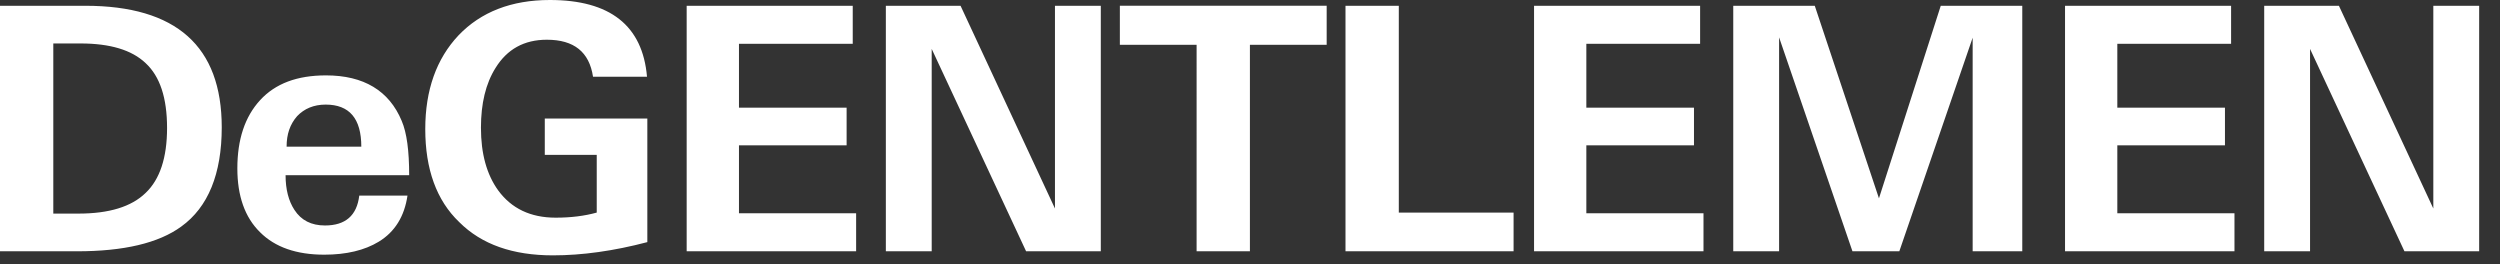 <?xml version="1.0" encoding="utf-8"?>
<!-- Generator: Adobe Illustrator 16.0.0, SVG Export Plug-In . SVG Version: 6.00 Build 0)  -->
<!DOCTYPE svg PUBLIC "-//W3C//DTD SVG 1.1//EN" "http://www.w3.org/Graphics/SVG/1.1/DTD/svg11.dtd">
<svg version="1.1" id="Layer_1" xmlns="http://www.w3.org/2000/svg" xmlns:xlink="http://www.w3.org/1999/xlink" x="0px" y="0px"
	 width="265px" height="28px" viewBox="0 0 265 28" enable-background="new 0 0 265 28" xml:space="preserve">
<rect x="0" y="0" width="265" height="28" fill="#333333" stroke="none"/>
<path fill="#FFFFFF" d="M19.221,24.009c-2.411,1.765-6.119,2.628-11.05,2.628H0V0.612h9.034c9.647,0,14.471,4.284,14.471,12.887
	C23.505,18.43,22.064,21.957,19.221,24.009z M15.441,6.695c-1.476-1.404-3.779-2.088-6.911-2.088H5.65v18.034h2.664
	c3.239,0,5.615-0.721,7.127-2.195c1.512-1.439,2.268-3.743,2.268-6.875C17.709,10.367,16.953,8.099,15.441,6.695z M30.271,18.573
	c0,1.513,0.324,2.735,0.936,3.672c0.72,1.116,1.8,1.655,3.24,1.655c2.159,0,3.383-1.043,3.635-3.168h5.111
	c-0.323,2.195-1.331,3.853-3.06,4.896c-1.476,0.898-3.419,1.368-5.759,1.368c-2.952,0-5.22-0.792-6.804-2.376
	c-1.619-1.584-2.411-3.852-2.411-6.768c0-3.061,0.792-5.472,2.411-7.235c1.62-1.764,3.924-2.627,6.983-2.627
	c3.996,0,6.695,1.62,8.027,4.823c0.54,1.26,0.792,3.167,0.792,5.759H30.271z M34.519,11.087c-1.26,0-2.268,0.432-3.023,1.224
	c-0.756,0.864-1.116,1.908-1.116,3.239h7.919C38.298,12.563,37.038,11.087,34.519,11.087z M58.612,27.068
	c-4.247,0-7.559-1.151-9.935-3.527c-2.411-2.305-3.599-5.615-3.599-9.863c0-4.139,1.188-7.451,3.527-9.935
	C50.981,1.26,54.222,0,58.289,0c6.371,0,9.826,2.7,10.294,8.135H62.86c-0.396-2.628-2.016-3.924-4.896-3.924
	c-2.412,0-4.212,1.008-5.436,2.988c-1.043,1.656-1.548,3.779-1.548,6.335c0,2.771,0.612,4.968,1.836,6.659
	c1.404,1.908,3.42,2.88,6.083,2.88c1.62,0,3.06-0.181,4.355-0.54v-6.119h-5.507v-3.852h10.87v13.103
	C65.056,26.602,61.708,27.068,58.612,27.068z M72.787,26.637V0.612H90.39v4.032H78.331v6.767h11.41v3.996h-11.41v7.198h12.418v4.031
	H72.787z M108.767,26.637L98.76,5.184v21.453H93.9V0.612h7.919l10.007,21.49V0.612h4.859v26.025H108.767z M132.491,4.751v21.885
	h-5.651V4.751h-8.135v-4.14h21.922v4.14H132.491z M142.622,26.637V0.612h5.651v21.921h12.166v4.104H142.622z M162.609,26.637V0.612
	h17.603v4.032h-12.06v6.767h11.41v3.996h-11.41v7.198h12.418v4.031H162.609z M209.102,26.637V3.996l-7.774,22.641h-4.968
	L188.584,3.96v22.677h-4.859V0.612h8.641l6.803,20.41l6.551-20.41h8.641v26.025H209.102z M218.893,26.637V0.612h17.603v4.032h-12.06
	v6.767h11.41v3.996h-11.41v7.198h12.418v4.031H218.893z M254.872,26.637L244.865,5.184v21.453h-4.859V0.612h7.919l10.007,21.49
	V0.612h4.859v26.025H254.872z"/>
</svg>
